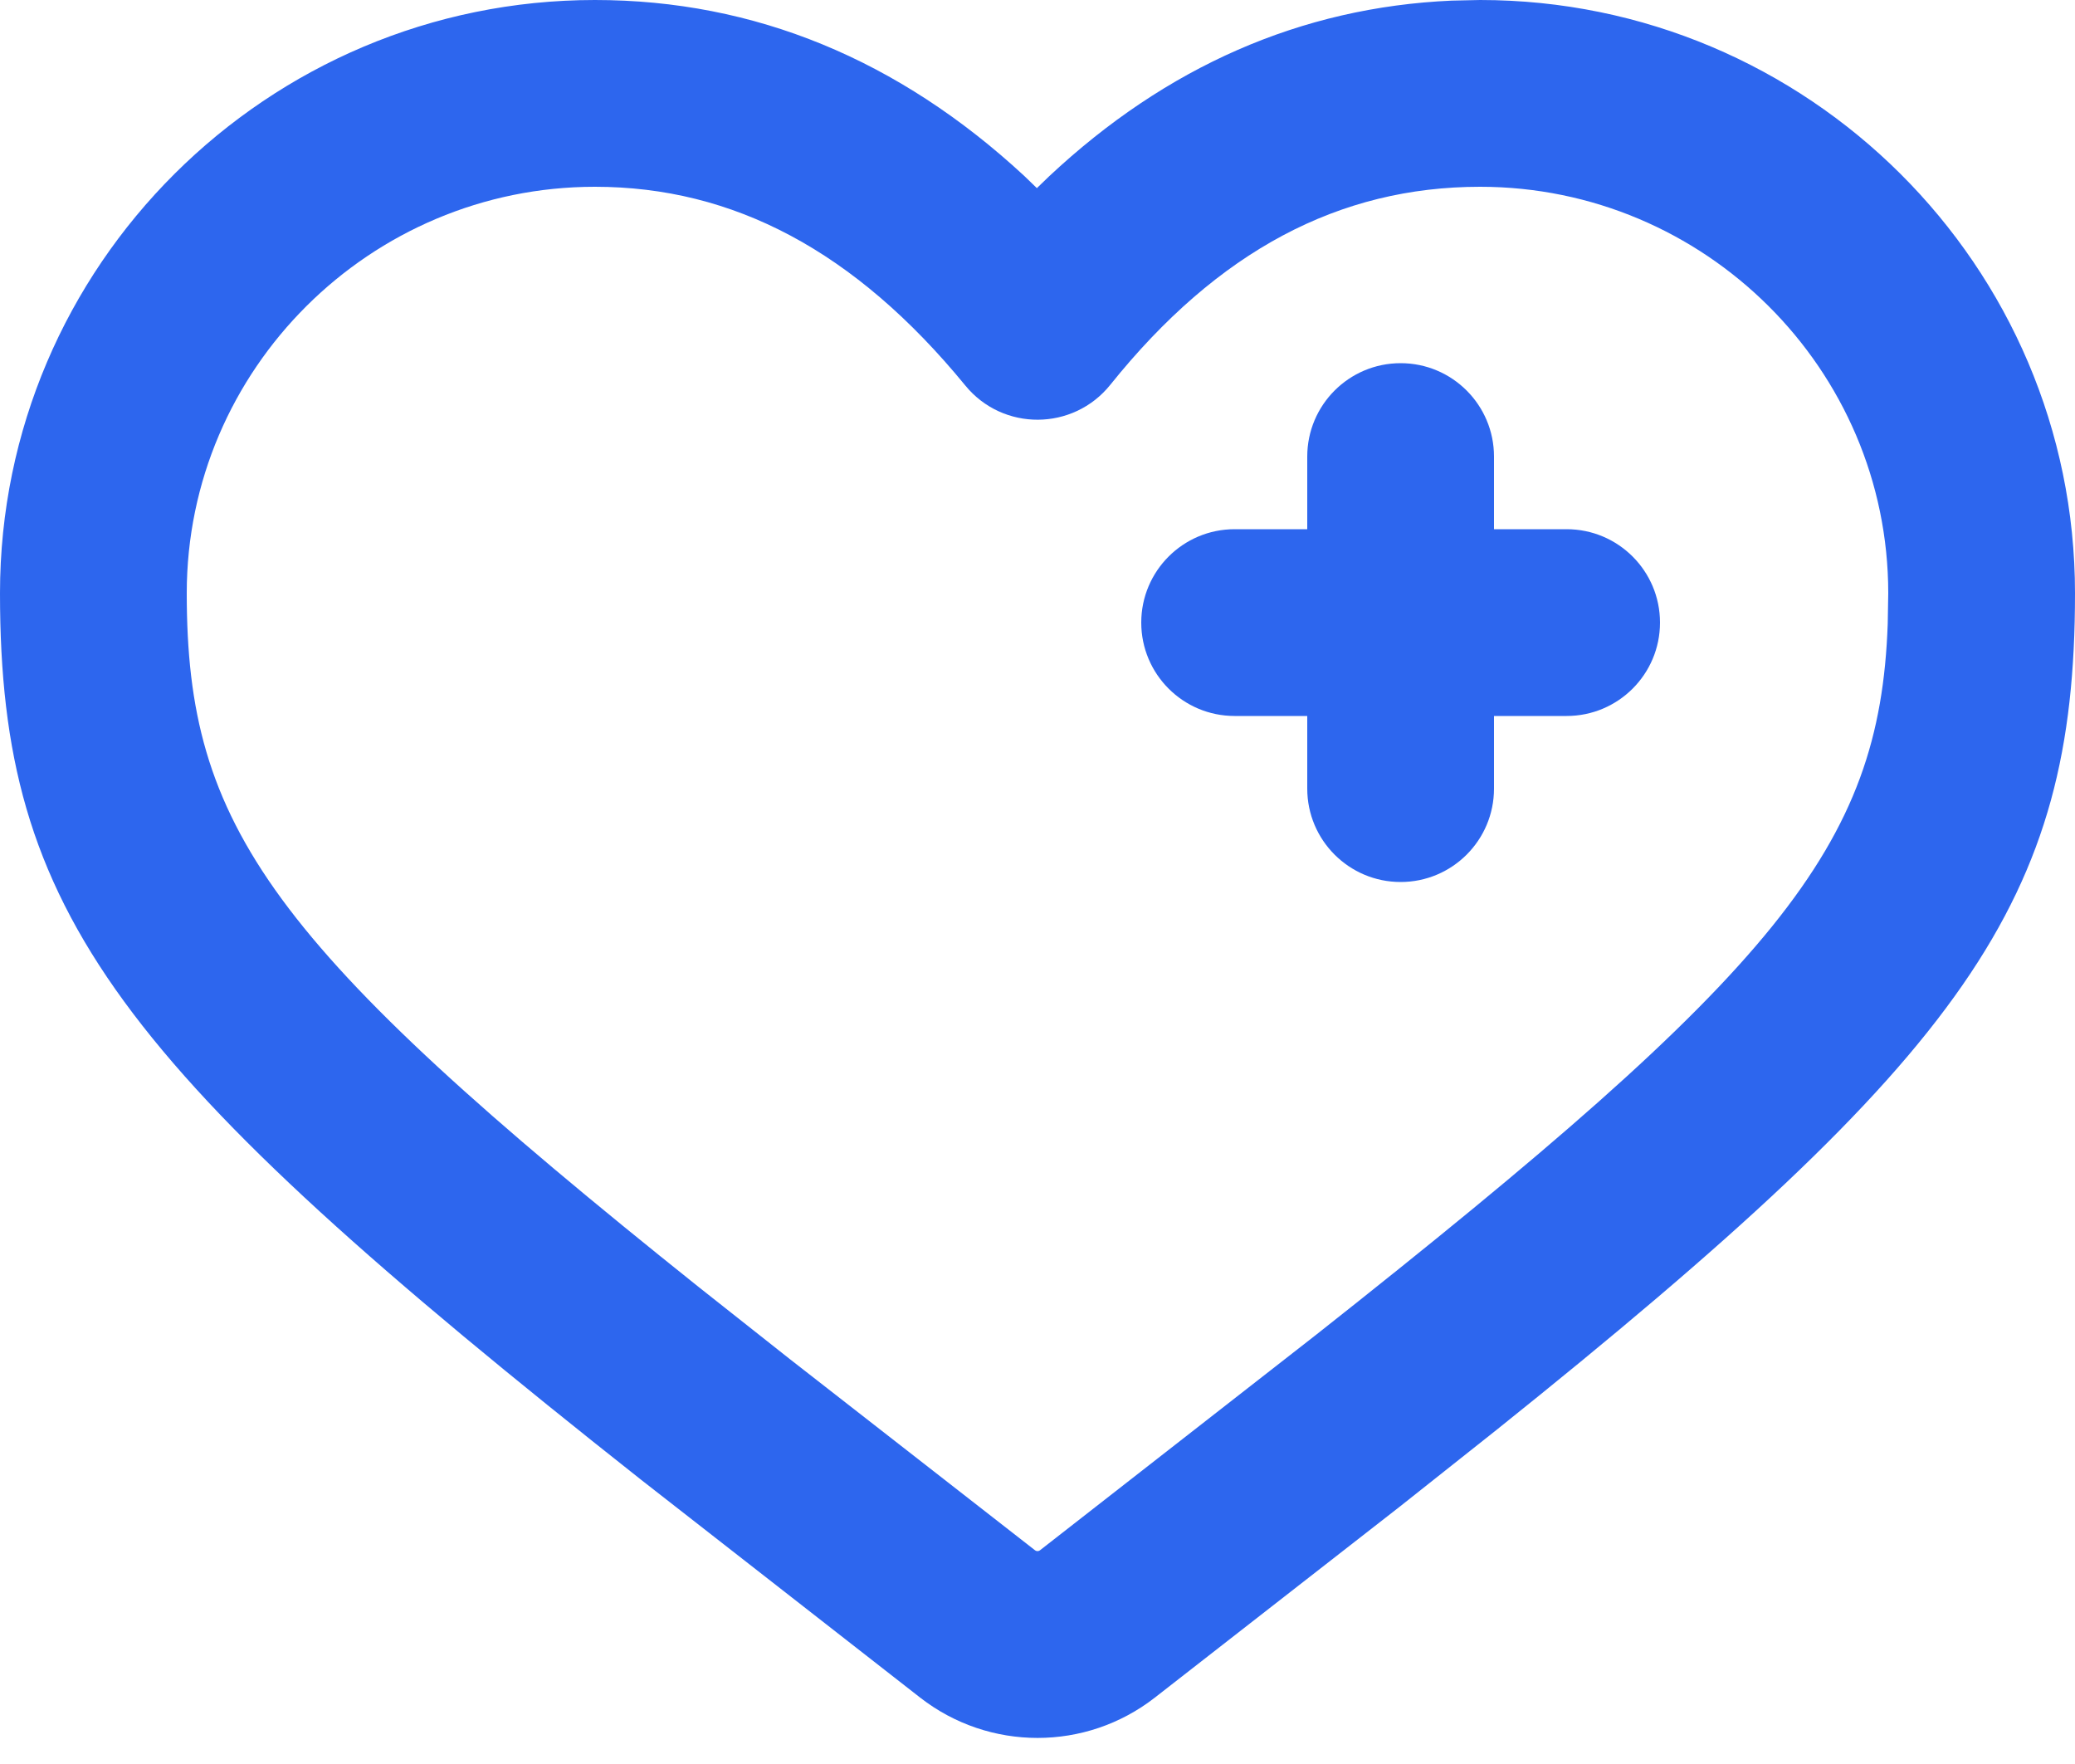 <svg width="20" height="17" viewBox="0 0 20 17" fill="none" xmlns="http://www.w3.org/2000/svg">
<path d="M13.5 3.5C13.997 3.5 14.4 3.903 14.4 4.4V5.1H15.1C15.597 5.1 16 5.503 16 6C16 6.497 15.597 6.9 15.1 6.9H14.4V7.6C14.4 8.097 13.997 8.5 13.5 8.5C13.003 8.5 12.6 8.097 12.6 7.6V6.9H11.9C11.403 6.9 11 6.497 11 6C11 5.503 11.403 5.1 11.9 5.1H12.6V4.4C12.6 3.903 13.003 3.5 13.5 3.5Z" fill="#2D66EE"/>
<path fill-rule="evenodd" clip-rule="evenodd" d="M10.111 1.7C11.239 0.643 12.54 0.07 13.992 0.006L14.266 0C17.423 0 20 2.56 20 5.717C20 8.676 18.965 10.144 14.427 13.778L13.494 14.518L11.13 16.361C10.466 16.878 9.535 16.878 8.87 16.361L6.182 14.263C1.127 10.269 0 8.805 0 5.717C0 2.56 2.577 0 5.734 0C7.275 0 8.663 0.576 9.872 1.695L9.994 1.813L10.111 1.7ZM18.2 5.717C18.2 3.557 16.431 1.8 14.266 1.8C12.909 1.8 11.739 2.416 10.702 3.708C10.344 4.154 9.666 4.158 9.304 3.715C8.241 2.418 7.067 1.8 5.734 1.8C3.569 1.8 1.8 3.557 1.8 5.717C1.8 7.967 2.597 9.098 6.739 12.407L7.613 13.098L9.977 14.941C9.991 14.951 10.009 14.951 10.023 14.941L12.686 12.863C17.133 9.352 18.119 8.167 18.195 6.011L18.2 5.717Z" fill="#2D66EE"/>
</svg>
